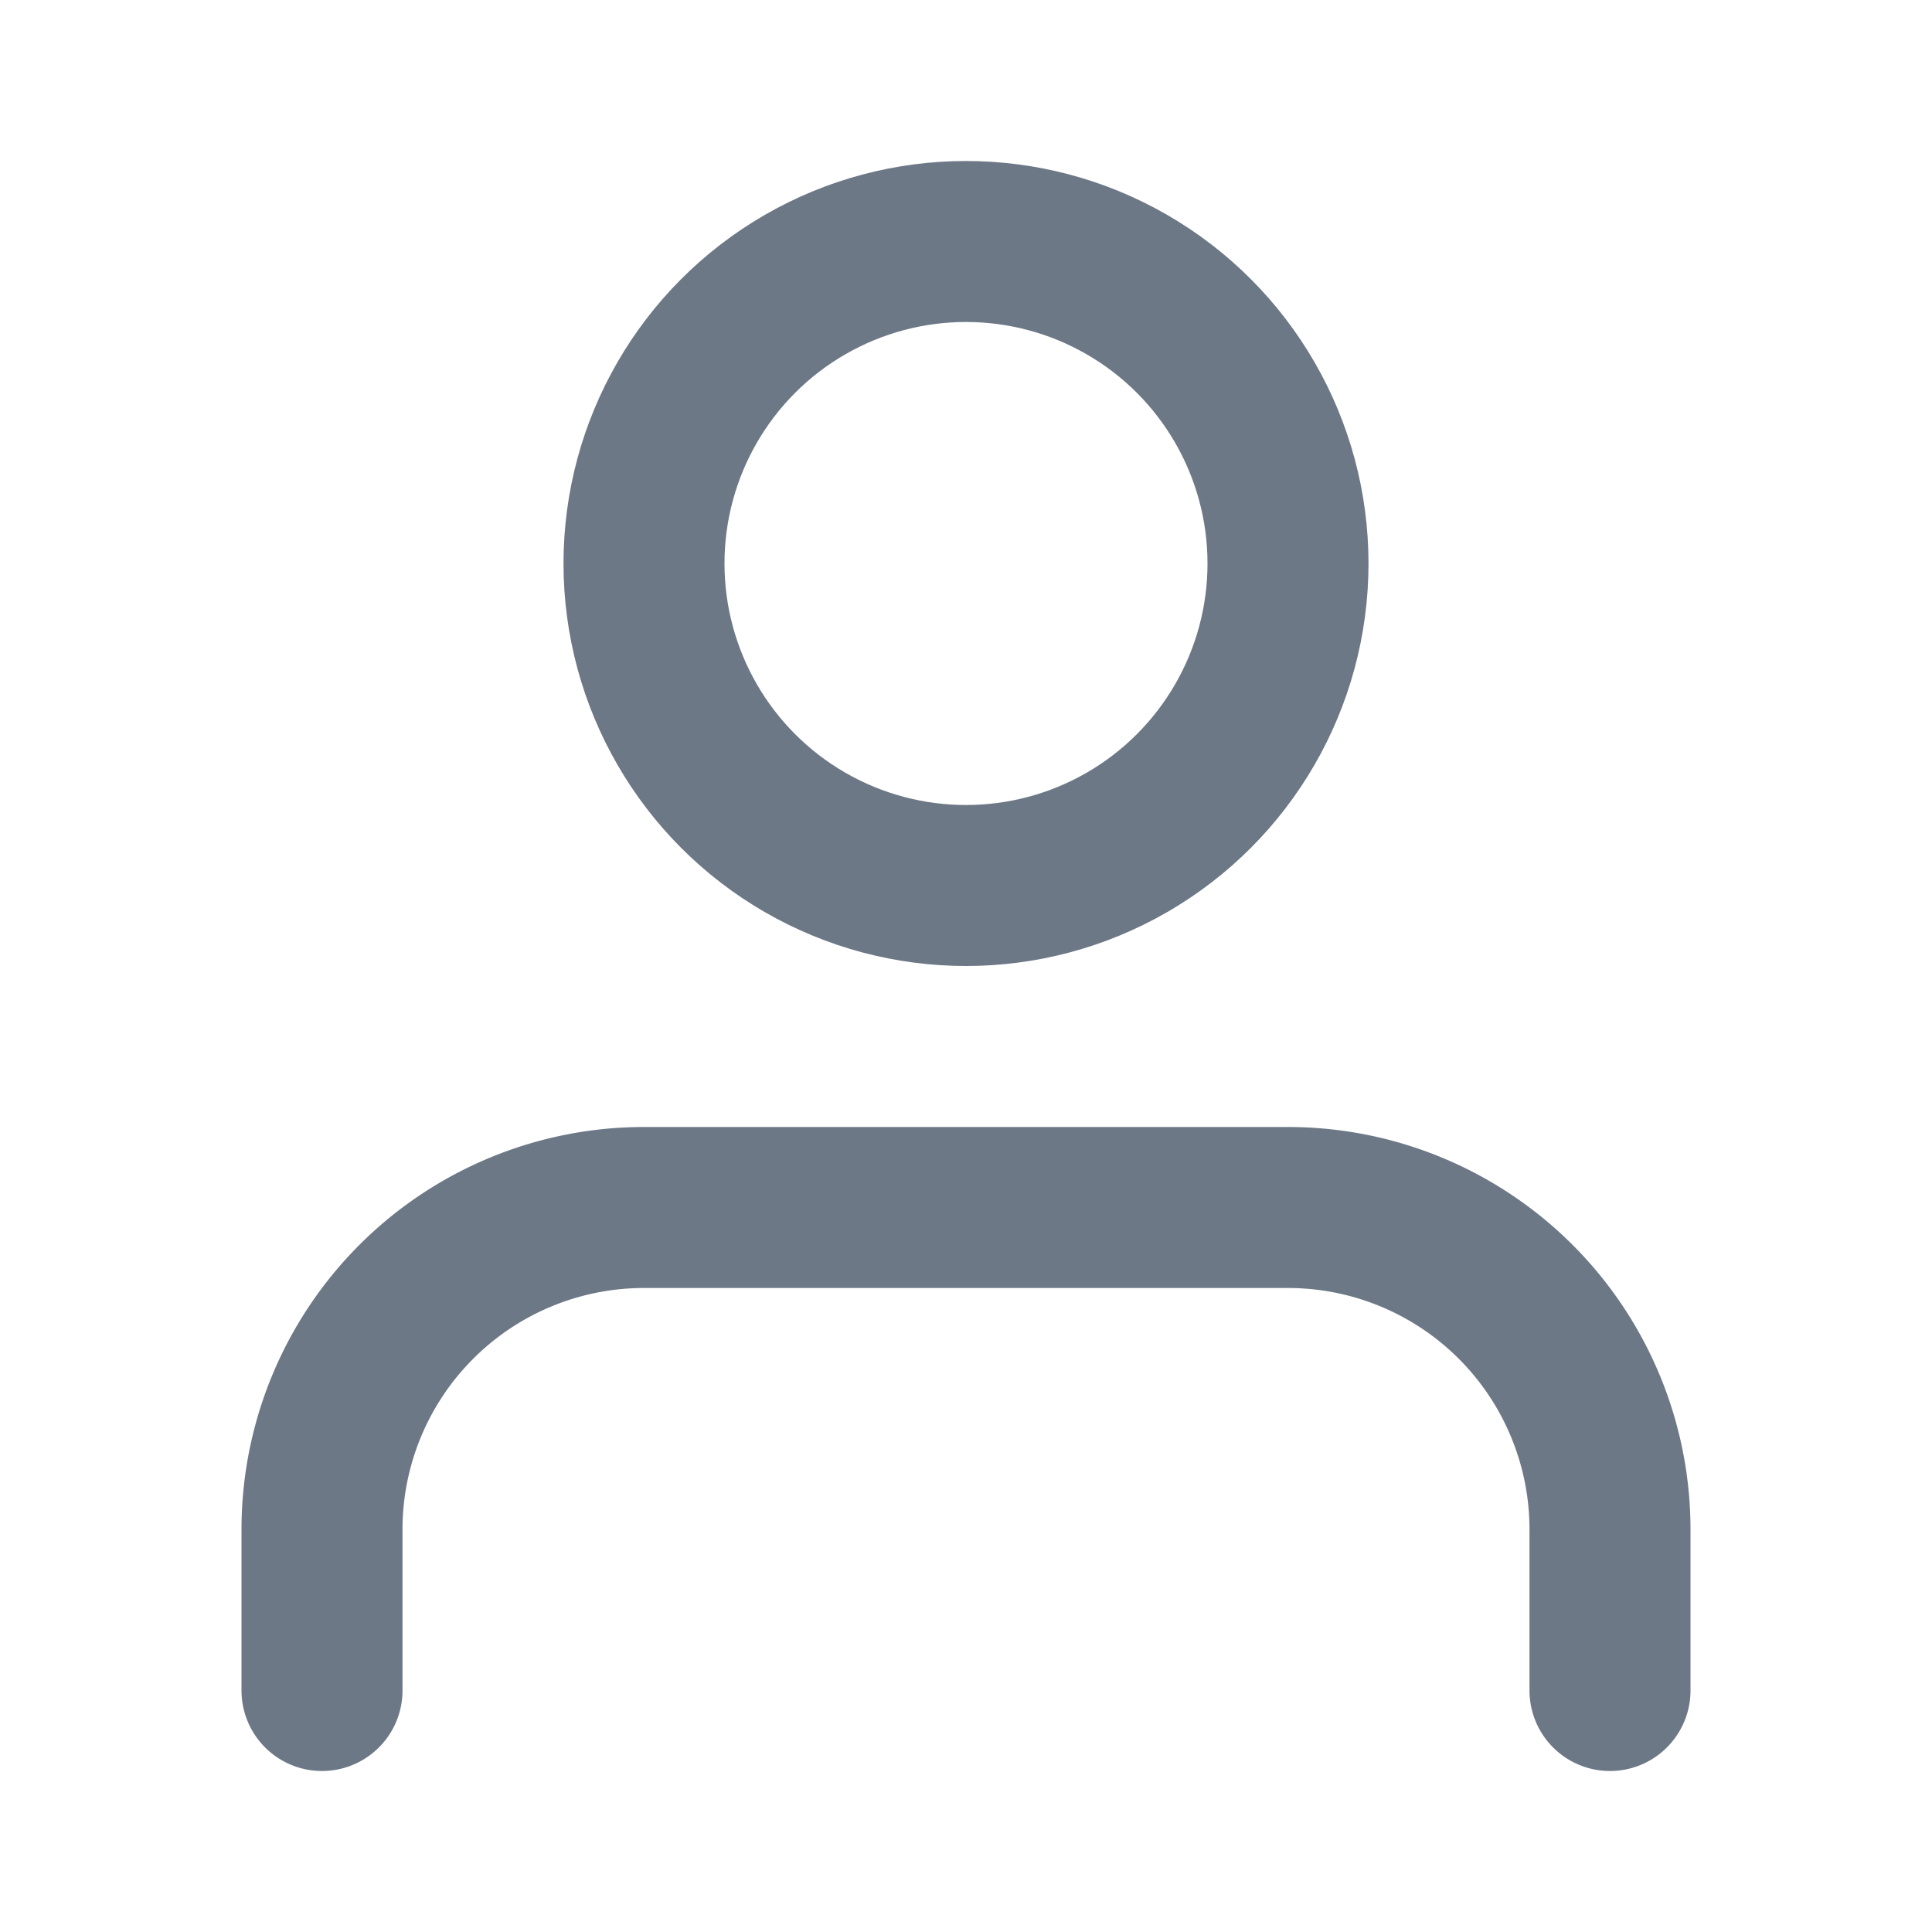 <svg xmlns="http://www.w3.org/2000/svg" width="44" height="44" viewBox="0 0 24 24" fill="none" stroke="#6d7887" stroke-width="2" stroke-linecap="round" stroke-linejoin="round" class="feather feather-user"><path d="M20 21v-2a4 4 0 0 0-4-4H8a4 4 0 0 0-4 4v2"></path><circle cx="12" cy="7" r="4"></circle></svg>